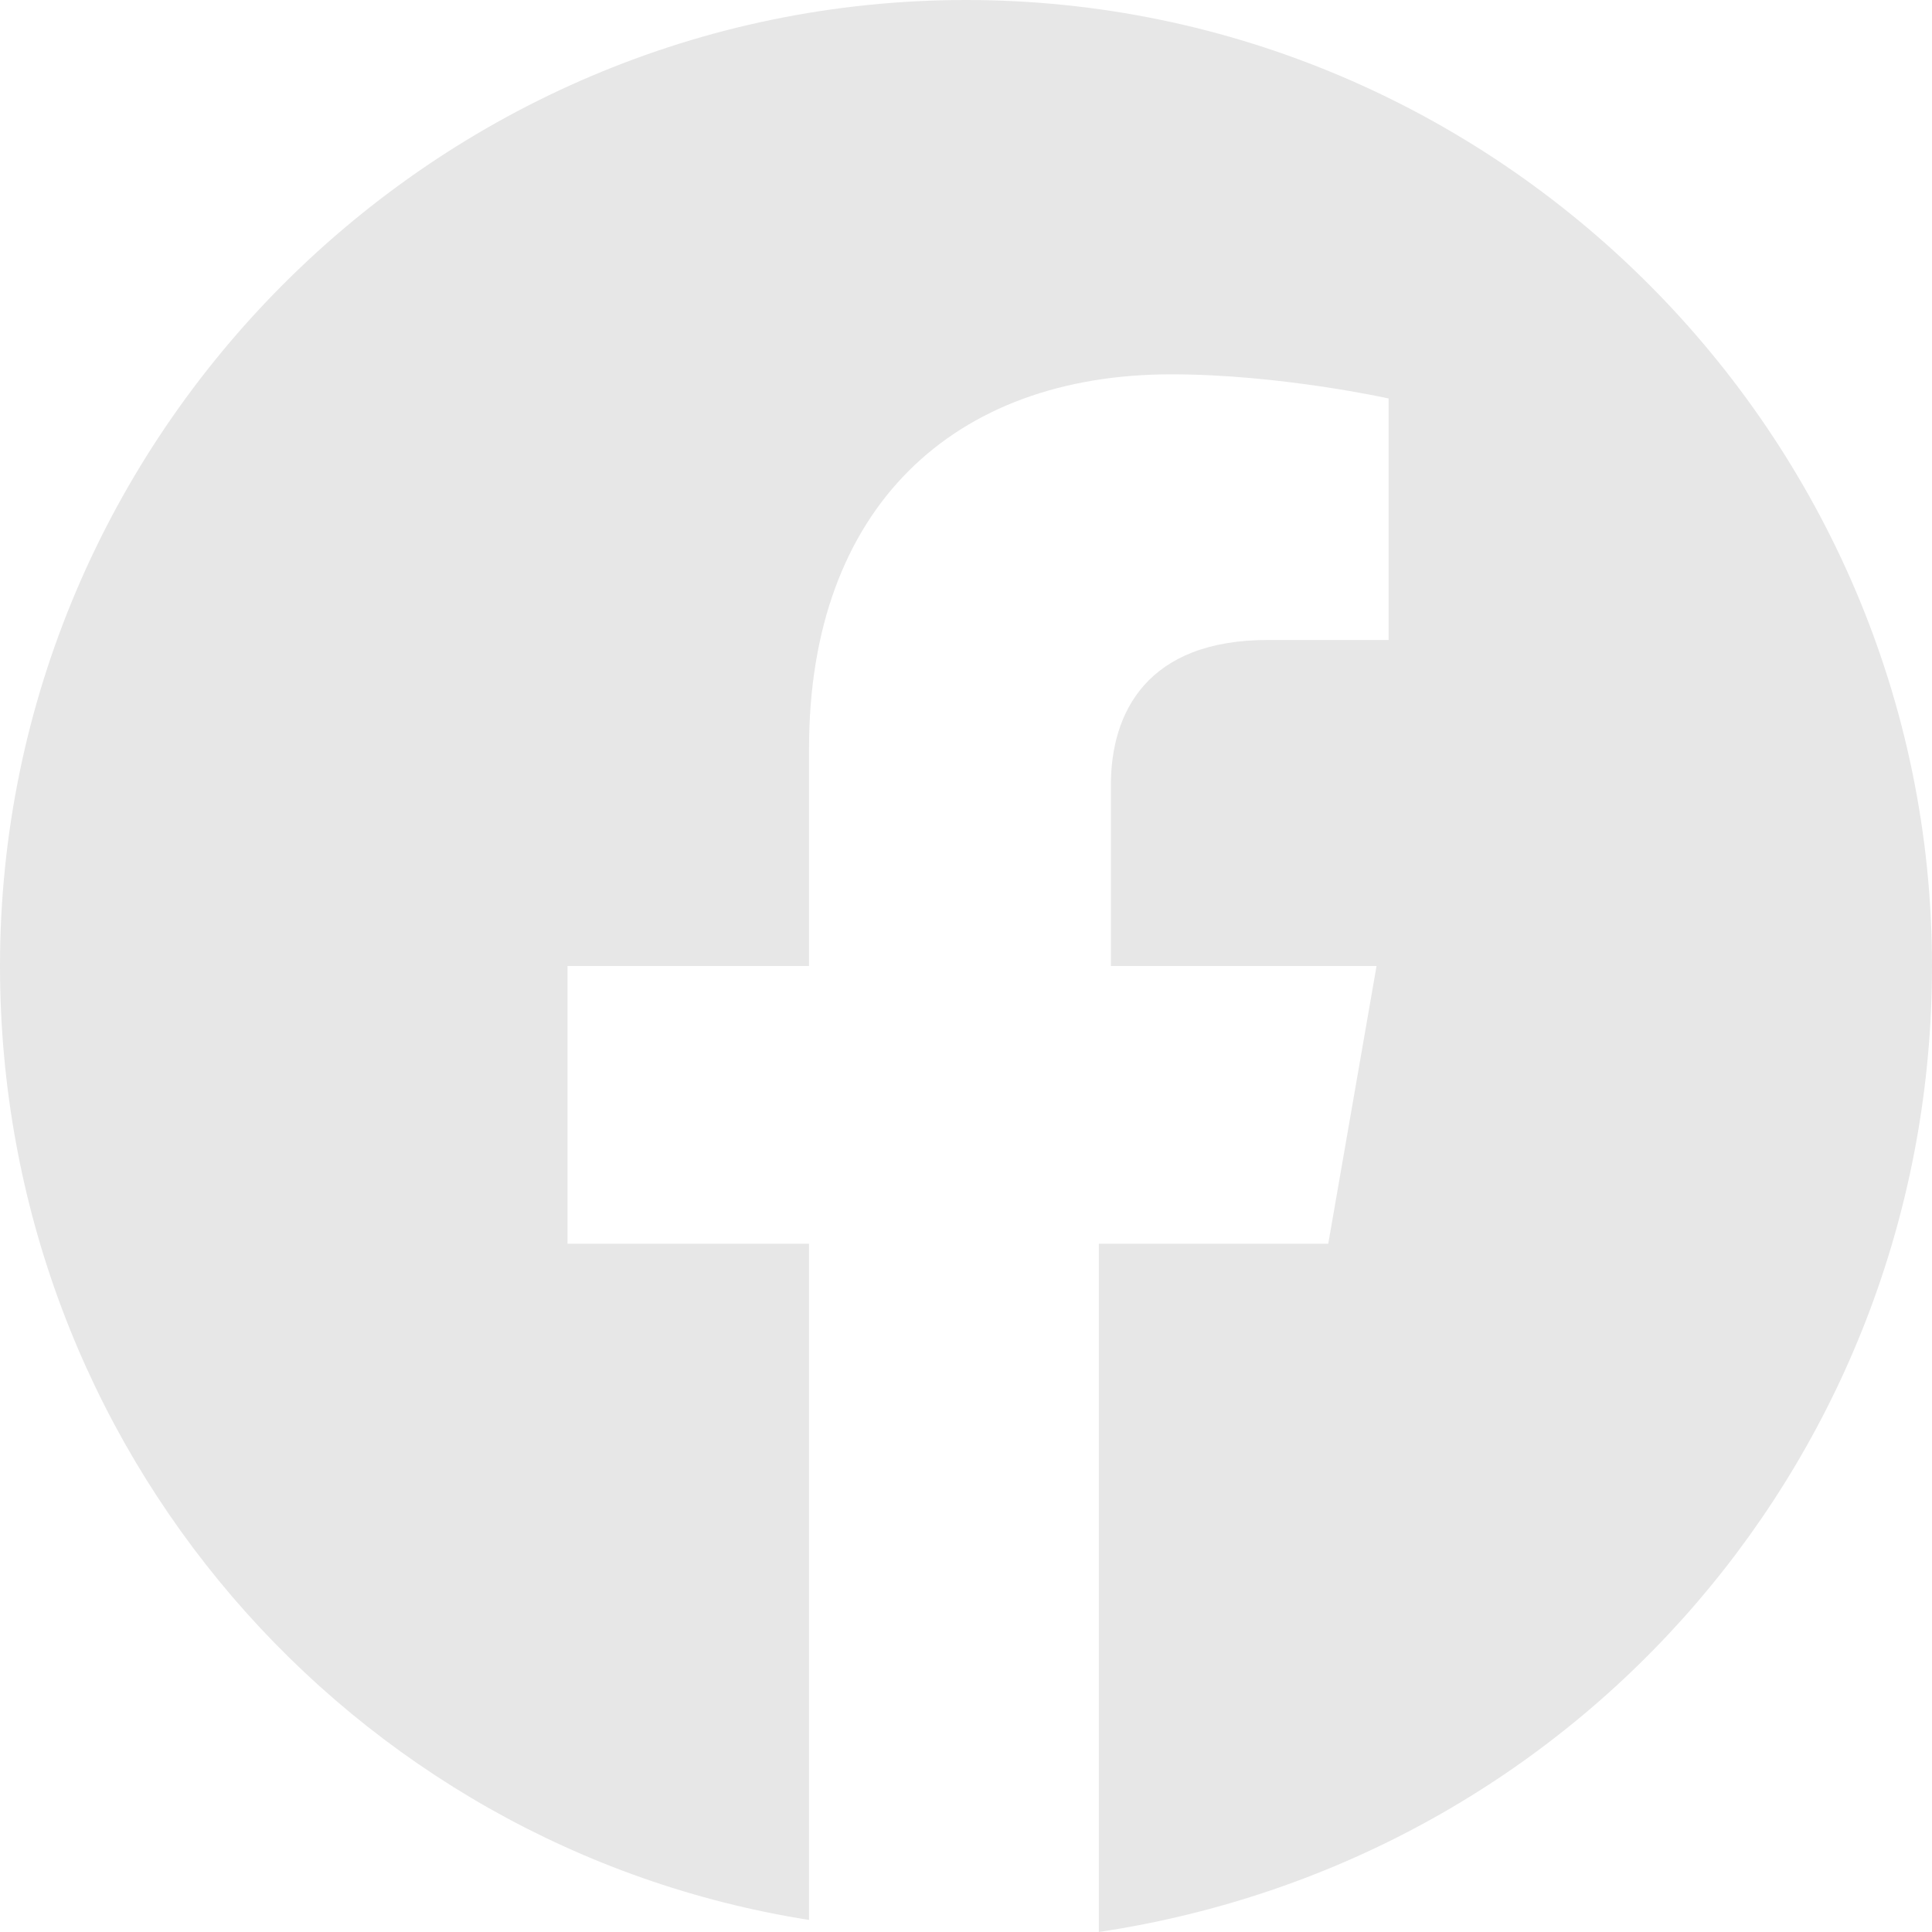 <svg width="24" height="24" viewBox="0 0 24 24" fill="none" xmlns="http://www.w3.org/2000/svg">
<path d="M24 12C24 5.4 18.6 0 12 0C5.4 0 0 5.4 0 12C0 18 4.35 22.95 10.05 23.85V15.45H7.05V12H10.05V9.3C10.05 6.3 11.85 4.65 14.55 4.65C15.9 4.65 17.25 4.95 17.25 4.95V7.95H15.75C14.25 7.95 13.8 8.85 13.8 9.75V12H17.1L16.5 15.45H13.65V24C19.65 23.1 24 18 24 12Z" fill="#E7E7E7"/>
</svg>
